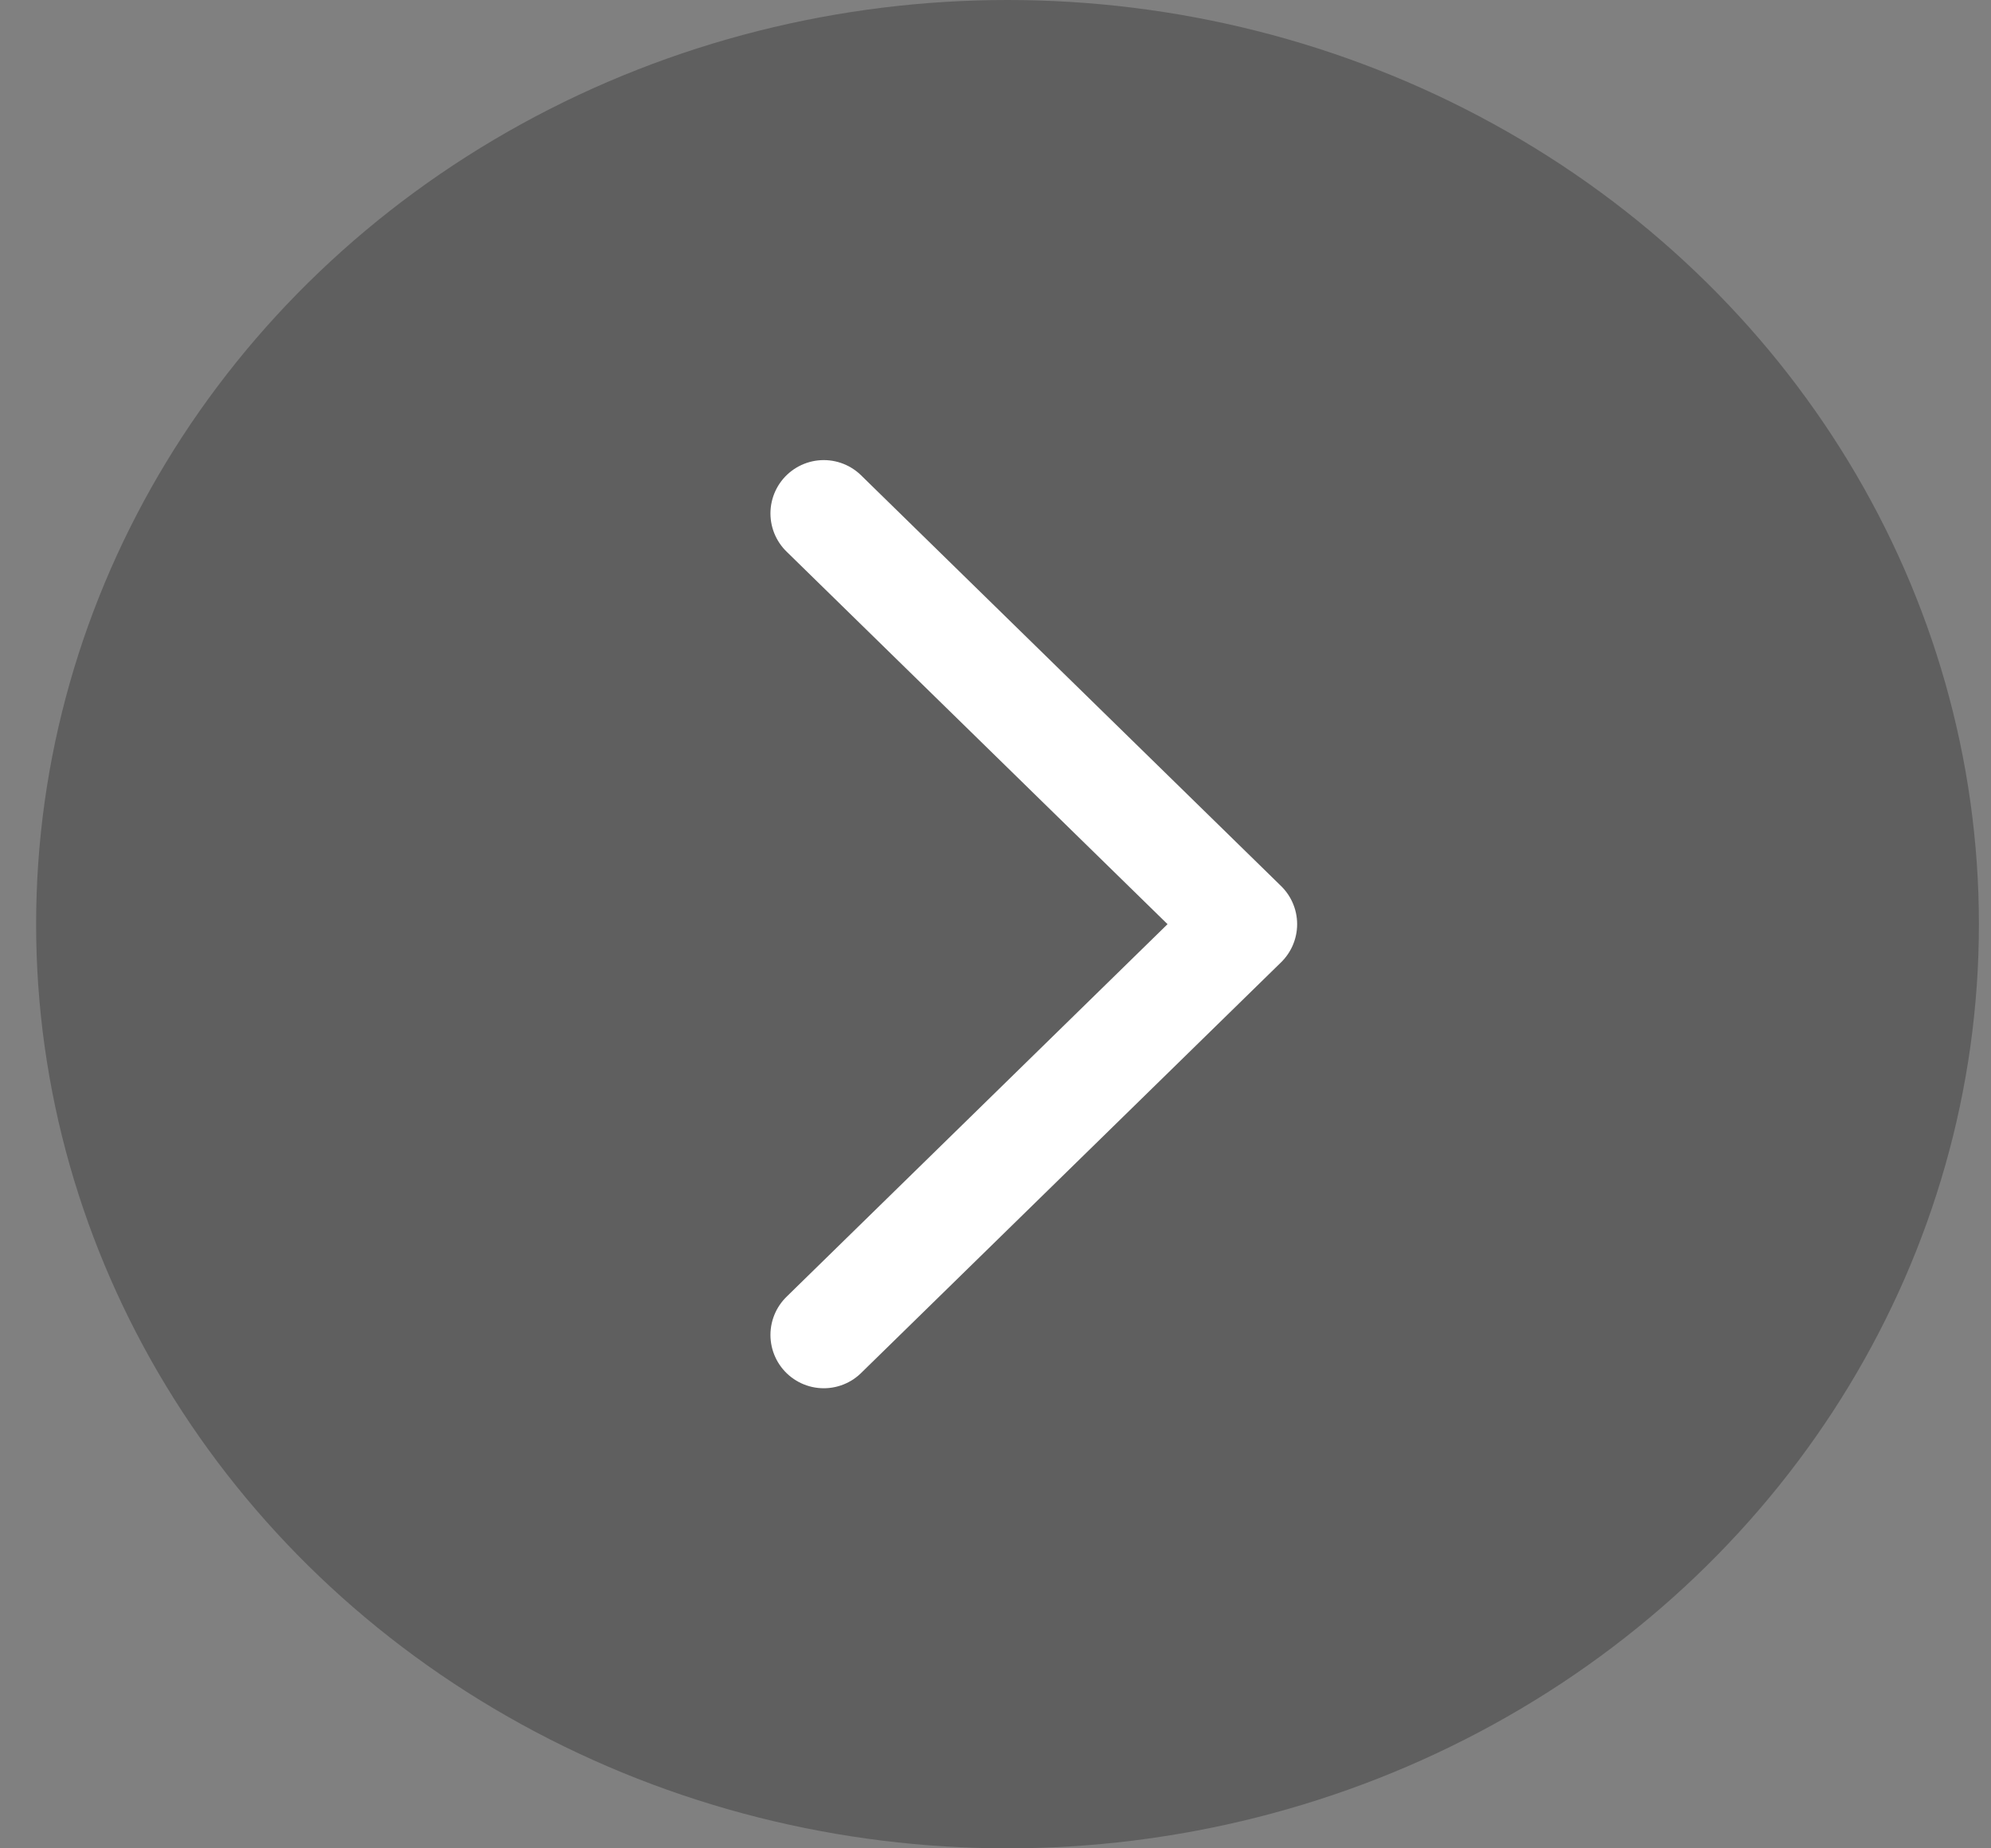 <?xml version="1.0" encoding="UTF-8"?>
<svg width="28px" height="26px" viewBox="0 0 28 26" version="1.1" xmlns="http://www.w3.org/2000/svg" xmlns:xlink="http://www.w3.org/1999/xlink">
    <rect x="0" y="0" width="28" height="26" fill="#808080" stroke="none"/>
    <!-- Generator: sketchtool 55.2 (78181) - https://sketchapp.com -->
    <title>6C2ADF45-B8B5-479C-BF70-3E5A329DD978mdpi/</title>
    <desc>Created with sketchtool.</desc>
    <g id="Home" stroke="none" stroke-width="1" fill="none" fill-rule="evenodd">
        <g id="Home-V8.1-Dark-On-Call-With-Ad" transform="translate(-1324, -653)">
            <g id="Reel" transform="translate(-1, 633)">
                <g id="Left-&amp;-Righ-Arrow" transform="translate(15, 20)">
                    <g id="Right-Oval_arrow" transform="translate(1310.508, -0)">
                        <ellipse id="Oval-Copy" fill-opacity="0.256" fill="#000000" transform="translate(13.661, 13) scale(-1, 1) translate(-13.661, -13) " cx="13.661" cy="13" rx="13.661" ry="13"></ellipse>
                        <polyline id="Path-3-Copy" stroke="#FFFFFF" stroke-width="1.5" stroke-linecap="round" stroke-linejoin="round" transform="translate(14.03, 13) scale(-1, 1) translate(-14.03, -13) " points="16.983 7.222 11.076 13 16.983 18.778"></polyline>
                    </g>
                </g>
            </g>
        </g>
    </g>
</svg>
